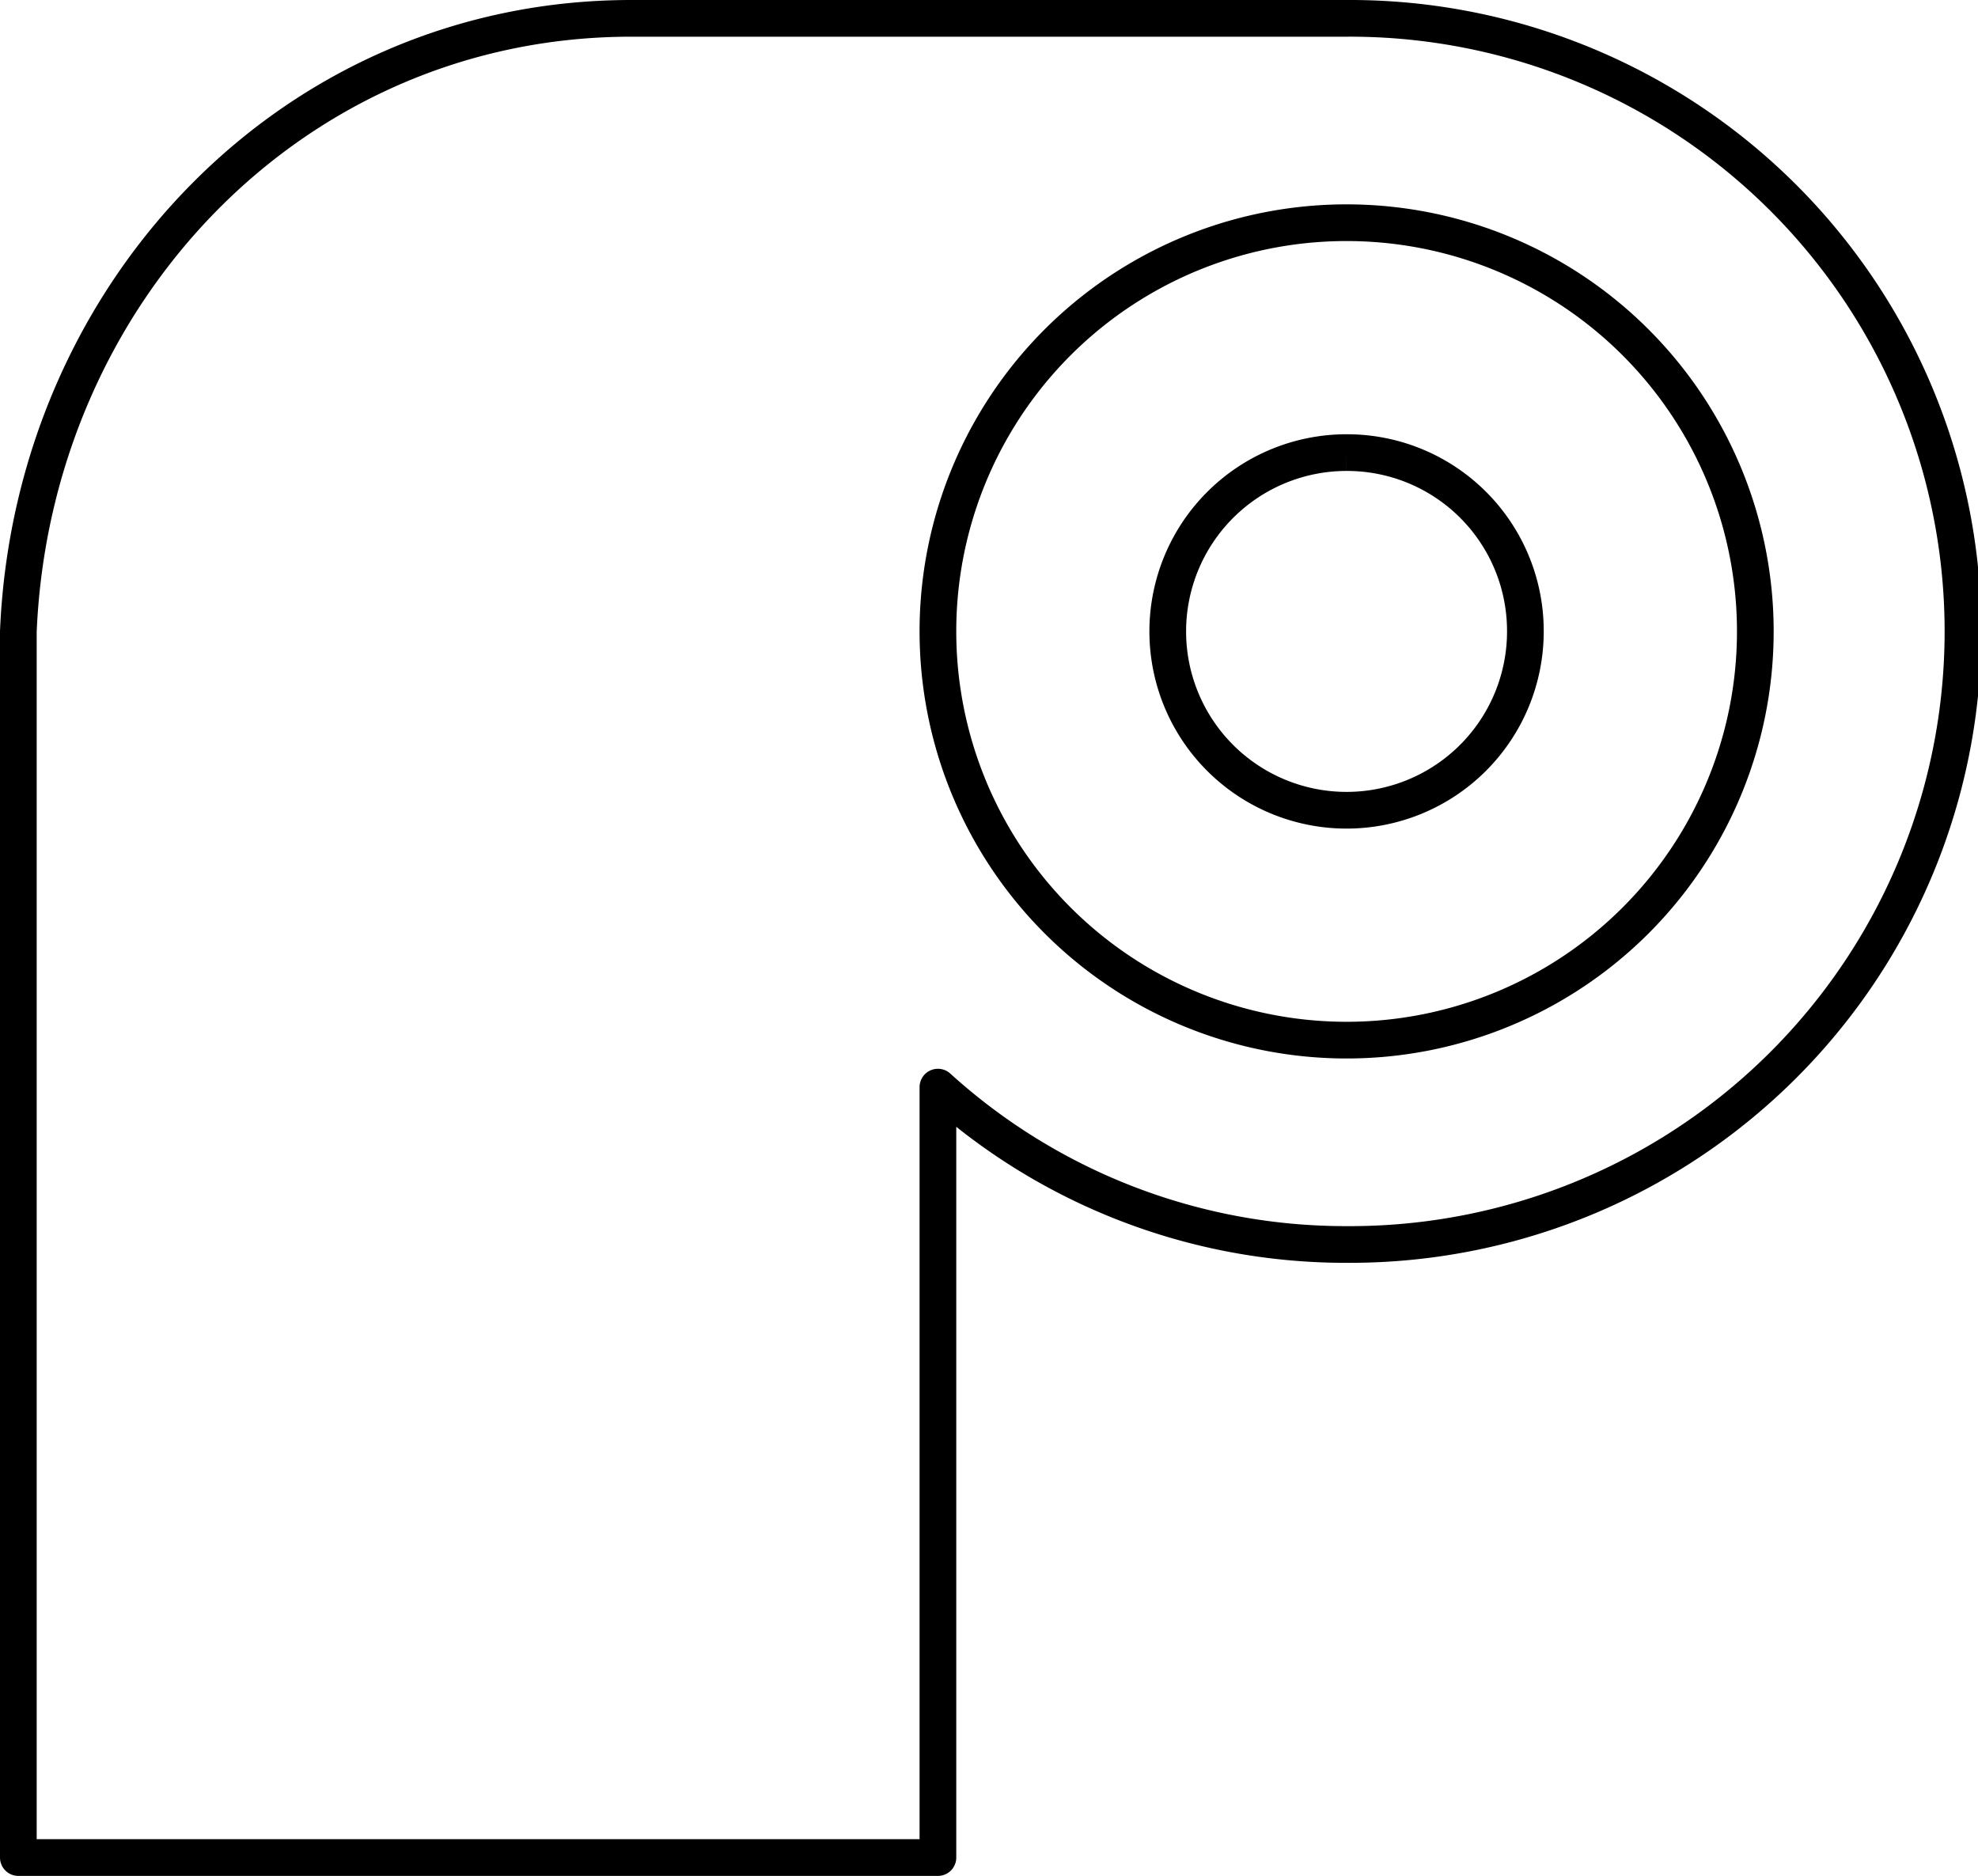 <svg xmlns="http://www.w3.org/2000/svg" width="107.819" height="102.25" viewBox="0 0 107.819 102.25"><defs><style>.a{fill:none;stroke:#000;stroke-linejoin:round;stroke-width:2px;}</style></defs><g transform="translate(1 1)"><path class="a" d="M57.417,24C38.982,24,24.78,38.982,24,57.417V124.25H74.125V82.256A33.061,33.061,0,0,0,96.4,90.833,33.417,33.417,0,1,0,96.4,24H57.417M96.4,35.139A22.278,22.278,0,1,1,74.125,57.417,22.272,22.272,0,0,1,96.4,35.139m0,12.531a9.747,9.747,0,1,0,9.747,9.747A9.722,9.722,0,0,0,96.4,47.67" transform="translate(-24 -24)"/></g></svg>